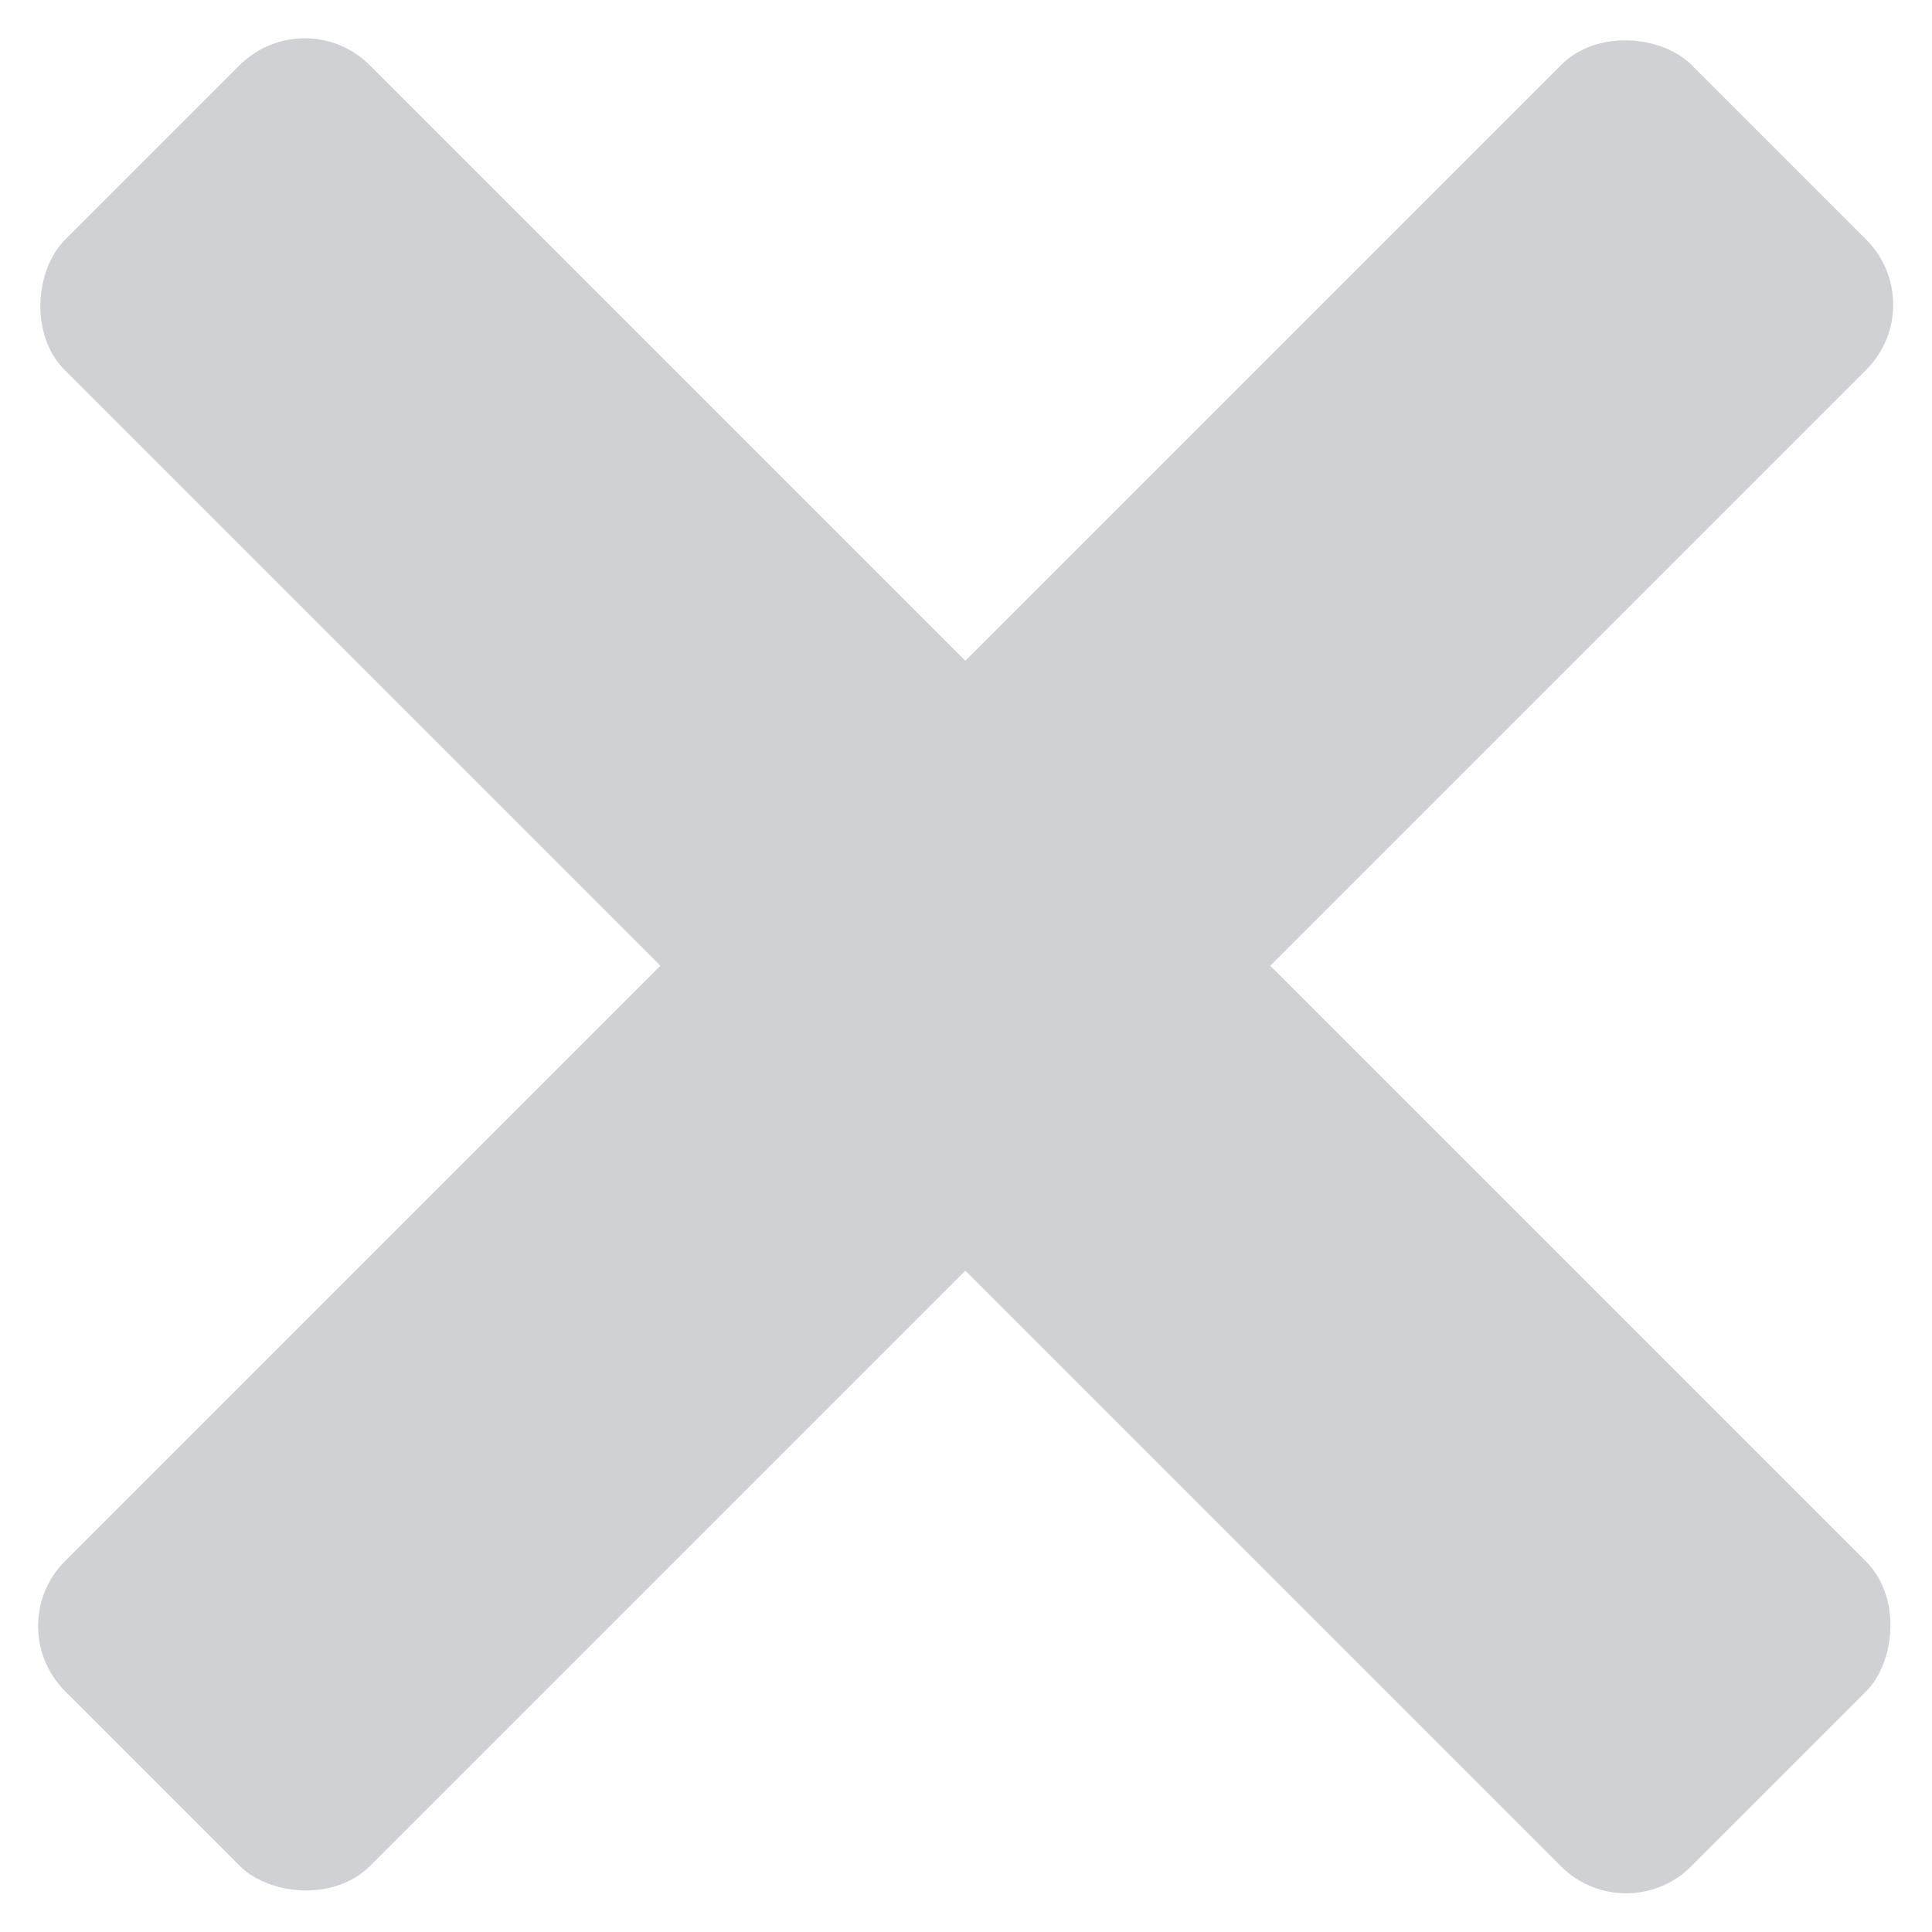 <svg width="336" height="336" fill="none" xmlns="http://www.w3.org/2000/svg"><rect y="282.8" width="400" height="75" rx="16" transform="rotate(-45 0 282.8)" fill="#D0D1D4"/><rect x="282.8" y="335.9" width="400" height="75" rx="16" transform="rotate(-135 282.8 335.9)" fill="#D0D1D4"/></svg>